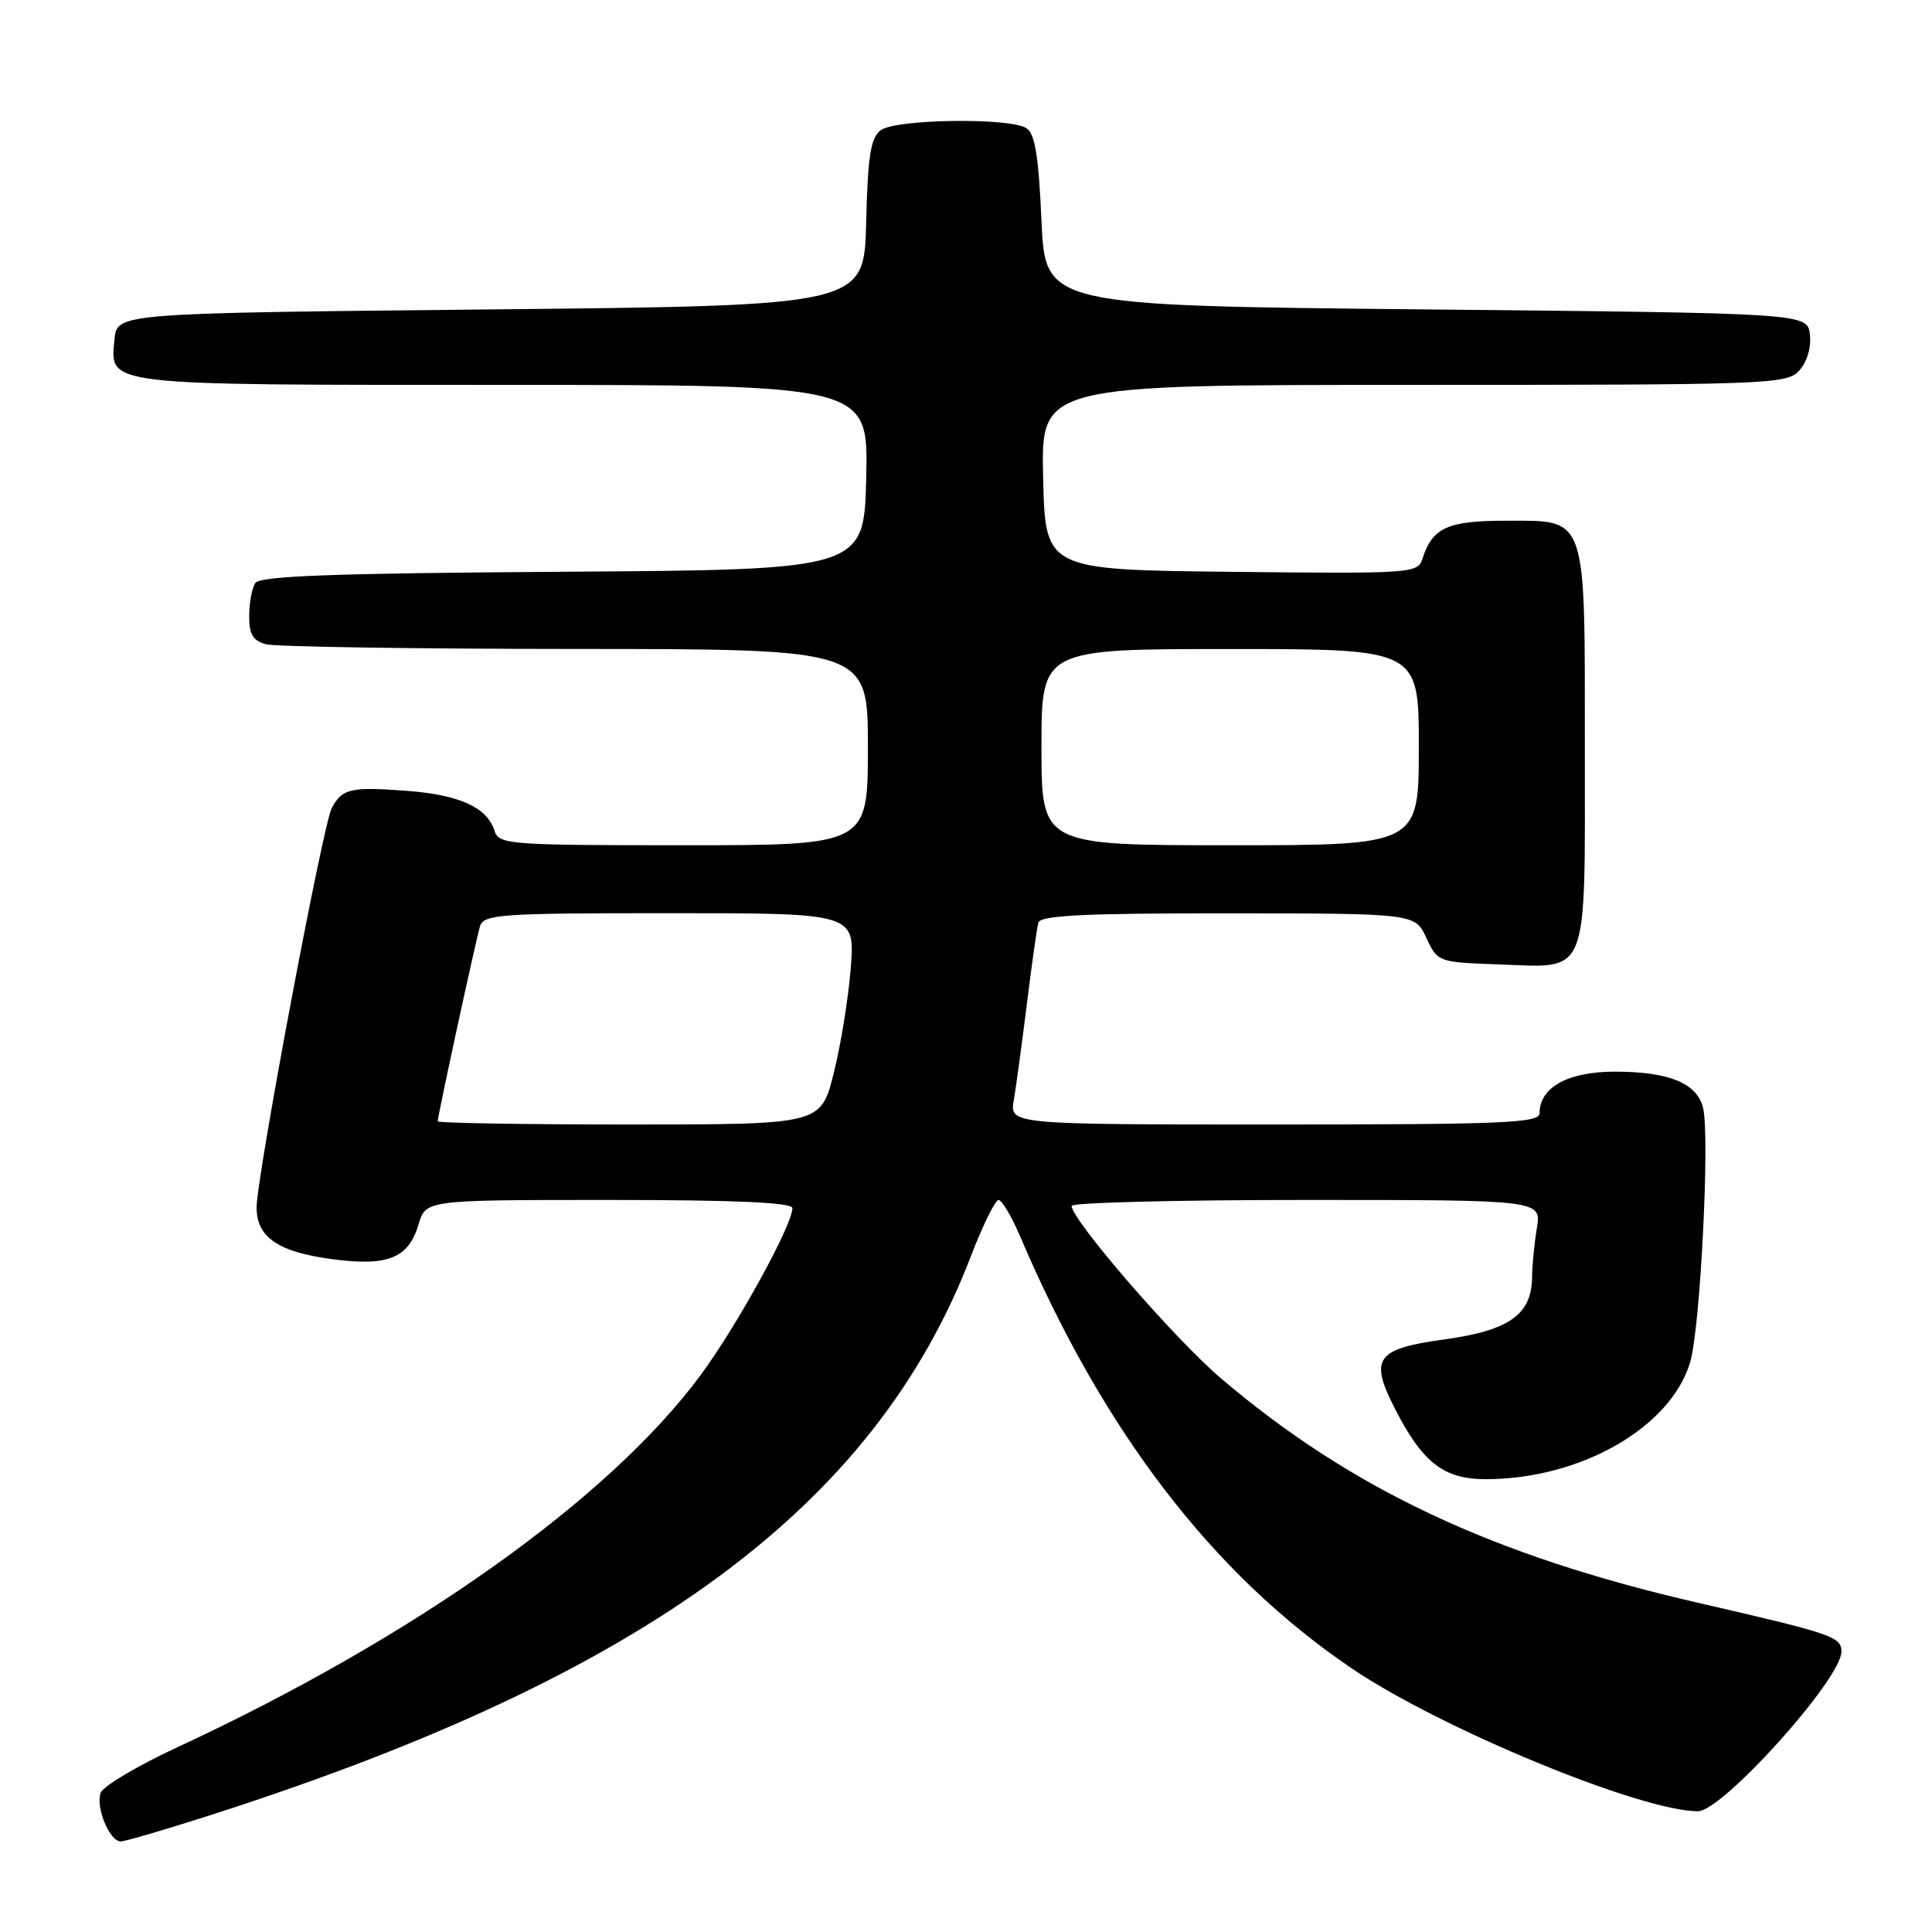 <?xml version="1.0" encoding="UTF-8" standalone="no"?>
<!DOCTYPE svg PUBLIC "-//W3C//DTD SVG 1.1//EN" "http://www.w3.org/Graphics/SVG/1.1/DTD/svg11.dtd" >
<svg xmlns="http://www.w3.org/2000/svg" xmlns:xlink="http://www.w3.org/1999/xlink" version="1.1" viewBox="0 0 256 256">
 <g >
 <path fill="currentColor"
d=" M 28.27 240.39 C 85.56 221.98 115.89 199.65 128.63 166.50 C 130.21 162.39 131.86 159.02 132.31 159.01 C 132.75 159.01 134.02 161.14 135.14 163.75 C 146.16 189.62 160.68 208.56 179.05 221.03 C 190.81 229.02 217.40 240.00 224.98 240.00 C 228.24 240.00 244.00 222.47 244.00 218.85 C 244.00 216.88 242.84 216.48 225.00 212.38 C 197.77 206.11 179.04 197.31 161.81 182.66 C 155.69 177.46 142.00 161.65 142.00 159.79 C 142.00 159.35 156.01 159.00 173.13 159.00 C 204.26 159.00 204.26 159.00 203.64 162.75 C 203.30 164.81 203.02 167.69 203.01 169.14 C 202.99 174.17 200.04 176.29 191.38 177.48 C 182.31 178.73 181.42 179.98 184.84 186.67 C 188.49 193.81 191.31 196.00 196.85 196.00 C 209.43 196.00 221.39 189.16 223.96 180.48 C 225.30 175.95 226.59 150.48 225.66 146.78 C 224.84 143.51 221.14 142.00 213.95 142.00 C 207.77 142.00 204.00 144.08 204.00 147.50 C 204.00 148.80 199.43 149.00 168.89 149.00 C 133.77 149.00 133.77 149.00 134.34 145.75 C 134.64 143.96 135.42 138.22 136.07 133.00 C 136.71 127.78 137.40 122.94 137.59 122.25 C 137.86 121.29 143.73 121.01 162.72 121.02 C 187.50 121.04 187.50 121.04 189.00 124.27 C 190.49 127.48 190.55 127.50 198.64 127.79 C 210.67 128.22 210.00 129.91 210.00 99.15 C 210.00 67.90 210.38 69.00 199.51 69.00 C 191.81 69.00 189.80 69.92 188.49 74.02 C 187.87 75.98 187.14 76.03 163.18 75.77 C 138.50 75.50 138.50 75.50 138.22 63.25 C 137.94 51.00 137.94 51.00 187.31 51.00 C 234.66 51.00 236.76 50.92 238.42 49.09 C 239.44 47.96 240.02 46.02 239.82 44.34 C 239.50 41.50 239.50 41.50 189.00 41.00 C 138.50 40.50 138.50 40.50 138.00 29.21 C 137.62 20.67 137.14 17.69 136.00 16.98 C 133.75 15.56 118.69 15.77 116.71 17.25 C 115.36 18.26 114.99 20.61 114.77 29.50 C 114.50 40.50 114.50 40.50 65.00 41.00 C 15.50 41.50 15.50 41.50 15.17 44.96 C 14.58 51.15 13.33 51.00 66.72 51.00 C 115.06 51.00 115.06 51.00 114.78 63.25 C 114.50 75.50 114.50 75.50 74.55 75.76 C 44.12 75.96 34.42 76.32 33.82 77.26 C 33.38 77.94 33.02 79.91 33.02 81.63 C 33.00 84.04 33.52 84.91 35.25 85.37 C 36.49 85.70 54.94 85.98 76.25 85.99 C 115.00 86.00 115.00 86.00 115.00 99.00 C 115.00 112.00 115.00 112.00 90.57 112.00 C 67.39 112.00 66.10 111.90 65.53 110.09 C 64.55 106.99 60.93 105.33 54.00 104.80 C 46.49 104.22 45.35 104.48 43.96 107.07 C 42.79 109.26 34.00 155.97 34.00 160.00 C 34.00 163.91 36.82 165.87 43.83 166.82 C 51.34 167.85 54.12 166.76 55.46 162.24 C 56.41 159.00 56.41 159.00 80.71 159.00 C 97.45 159.00 105.00 159.34 105.00 160.08 C 105.00 162.33 97.61 175.76 92.82 182.23 C 80.68 198.63 54.92 216.94 23.46 231.54 C 18.23 233.97 13.68 236.67 13.35 237.54 C 12.63 239.42 14.51 244.00 16.00 244.00 C 16.57 244.00 22.09 242.38 28.27 240.39 Z  M 58.00 148.58 C 58.00 147.85 63.05 124.58 63.60 122.75 C 64.09 121.15 66.17 121.00 88.71 121.00 C 113.29 121.00 113.29 121.00 112.73 128.25 C 112.42 132.24 111.40 138.54 110.46 142.25 C 108.76 149.00 108.76 149.00 83.38 149.00 C 69.42 149.00 58.00 148.81 58.00 148.58 Z  M 138.00 99.00 C 138.00 86.00 138.00 86.00 163.00 86.00 C 188.00 86.00 188.00 86.00 188.00 99.00 C 188.00 112.00 188.00 112.00 163.00 112.00 C 138.00 112.00 138.00 112.00 138.00 99.00 Z "/>
</g>
</svg>